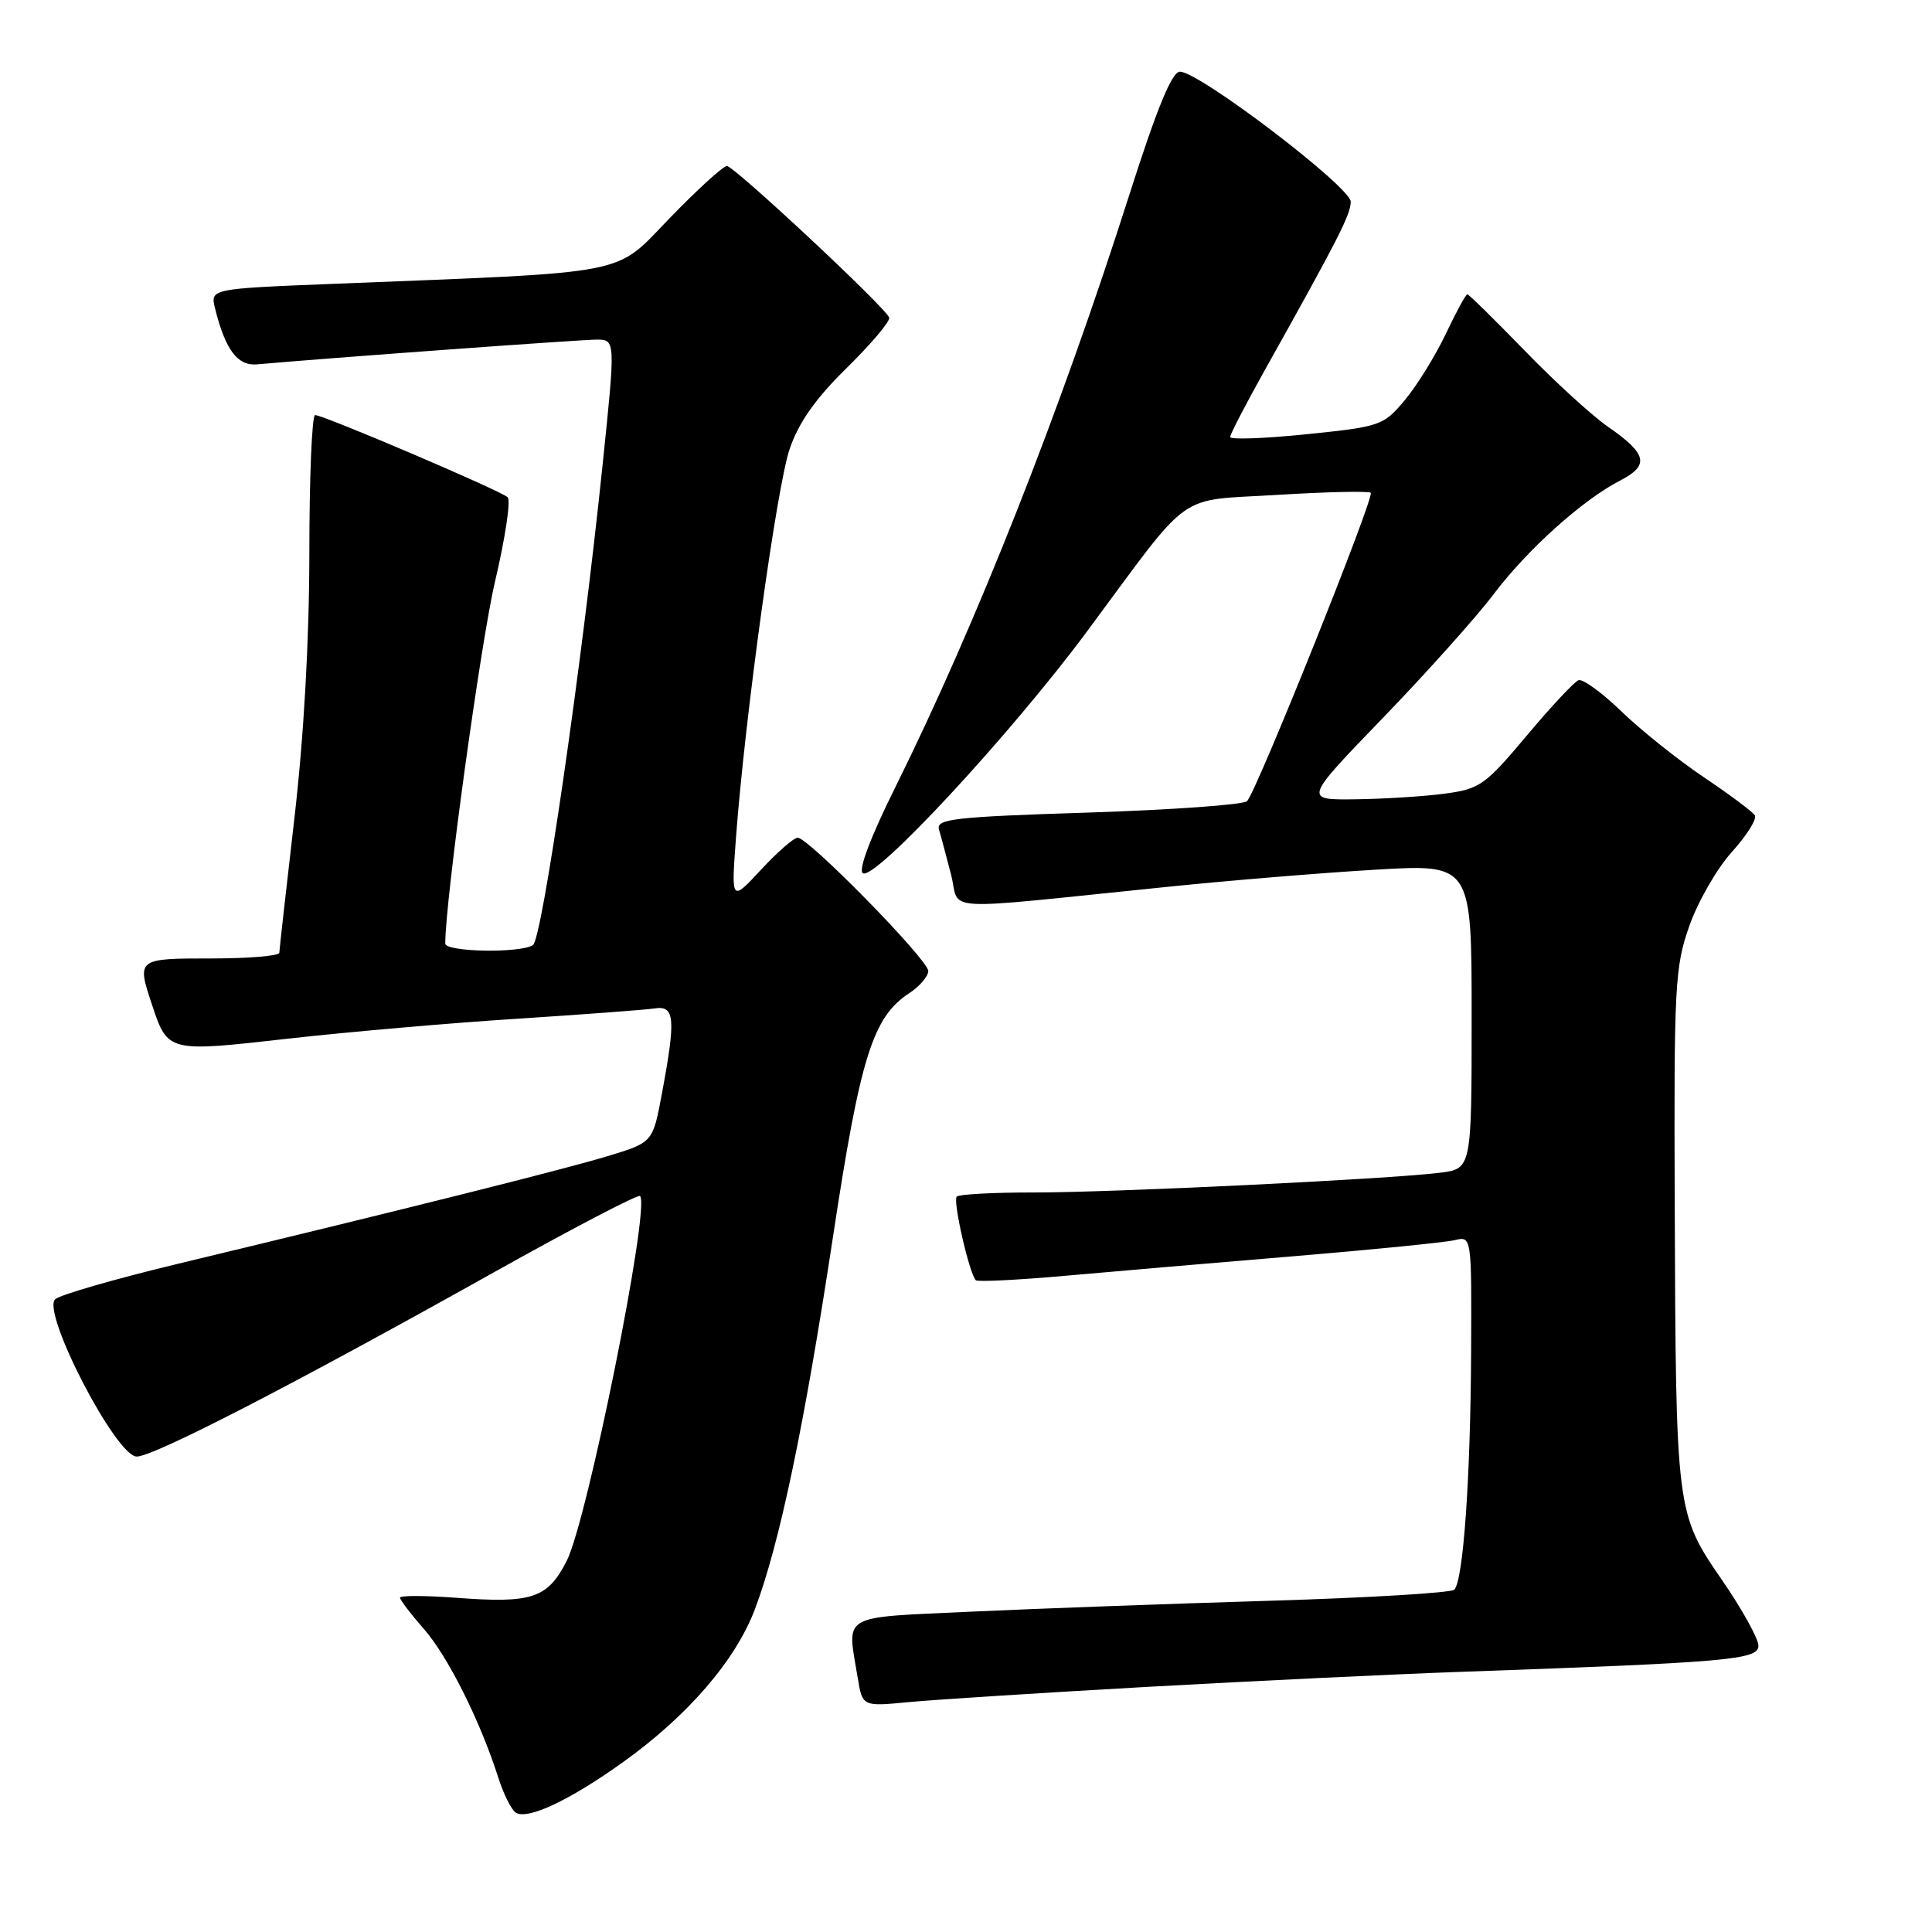 <?xml version="1.0" encoding="UTF-8" standalone="no"?>
<!DOCTYPE svg PUBLIC "-//W3C//DTD SVG 1.1//EN" "http://www.w3.org/Graphics/SVG/1.1/DTD/svg11.dtd" >
<svg xmlns="http://www.w3.org/2000/svg" xmlns:xlink="http://www.w3.org/1999/xlink" version="1.1" viewBox="0 0 256 256">
 <g >
 <path fill="currentColor"
d=" M 82.49 233.54 C 91.09 227.40 97.48 220.01 100.04 213.20 C 103.30 204.57 106.58 188.91 110.37 163.92 C 113.98 140.11 115.64 134.78 120.44 131.63 C 121.85 130.71 123.00 129.37 123.00 128.66 C 123.00 127.19 107.14 111.00 105.70 111.00 C 105.19 111.00 103.00 112.91 100.83 115.25 C 96.89 119.50 96.89 119.50 97.52 111.00 C 98.71 95.03 102.92 64.51 104.63 59.50 C 105.84 55.96 108.06 52.81 112.24 48.71 C 115.48 45.52 117.99 42.54 117.82 42.08 C 117.29 40.68 97.28 22.00 96.32 22.00 C 95.82 22.00 92.43 25.09 88.77 28.87 C 81.28 36.60 84.28 36.01 44.17 37.61 C 27.85 38.26 27.85 38.26 28.50 40.88 C 29.85 46.34 31.48 48.51 34.04 48.28 C 43.33 47.45 76.97 45.00 79.03 45.00 C 81.57 45.00 81.57 45.00 79.83 61.75 C 77.07 88.40 71.84 124.43 70.62 125.23 C 68.94 126.33 59.00 126.15 59.00 125.02 C 59.00 119.29 63.70 85.13 65.59 77.07 C 66.94 71.34 67.70 66.31 67.27 65.89 C 66.38 65.03 42.89 55.00 41.75 55.00 C 41.34 55.00 40.99 63.21 40.99 73.25 C 40.98 84.91 40.26 97.64 39.00 108.50 C 37.92 117.85 37.02 125.84 37.01 126.25 C 37.01 126.66 32.95 127.00 28.00 127.00 C 18.15 127.00 18.11 127.03 20.13 133.10 C 22.24 139.44 22.21 139.43 38.16 137.63 C 46.05 136.74 59.70 135.55 68.50 134.99 C 77.30 134.42 85.51 133.81 86.75 133.62 C 89.42 133.21 89.57 134.95 87.70 144.94 C 86.50 151.38 86.50 151.38 80.50 153.20 C 74.68 154.96 54.17 160.10 23.57 167.46 C 15.36 169.44 8.05 171.54 7.33 172.14 C 5.41 173.74 15.36 193.00 18.12 193.00 C 20.38 193.00 38.88 183.46 65.42 168.60 C 75.83 162.78 84.56 158.22 84.81 158.48 C 86.20 159.87 77.83 201.44 75.09 206.83 C 72.55 211.80 70.52 212.48 60.39 211.71 C 56.33 211.41 53.00 211.40 53.00 211.70 C 53.00 211.99 54.42 213.86 56.16 215.84 C 59.33 219.45 63.62 228.00 66.01 235.50 C 66.71 237.70 67.76 239.81 68.34 240.18 C 69.89 241.18 75.42 238.59 82.49 233.54 Z  M 152.00 223.52 C 166.03 222.74 184.70 221.84 193.50 221.53 C 229.07 220.27 233.00 219.93 233.00 218.07 C 233.00 217.13 230.81 213.18 228.14 209.31 C 222.09 200.52 222.06 200.26 221.91 159.50 C 221.80 130.61 221.93 128.10 223.85 122.68 C 224.98 119.47 227.51 115.07 229.48 112.89 C 231.46 110.70 232.82 108.52 232.53 108.04 C 232.23 107.56 229.17 105.27 225.74 102.97 C 222.31 100.66 217.41 96.74 214.85 94.27 C 212.29 91.79 209.73 89.93 209.17 90.13 C 208.60 90.34 205.50 93.65 202.28 97.50 C 196.80 104.03 196.08 104.54 191.46 105.16 C 188.73 105.53 183.40 105.86 179.62 105.91 C 172.74 106.00 172.74 106.00 183.23 95.14 C 189.00 89.16 195.59 81.81 197.87 78.79 C 202.40 72.79 209.68 66.25 214.72 63.65 C 218.60 61.64 218.25 60.13 213.04 56.53 C 210.94 55.07 205.98 50.54 202.01 46.44 C 198.04 42.35 194.63 39.00 194.43 39.00 C 194.22 39.00 192.94 41.36 191.57 44.25 C 190.20 47.14 187.76 51.08 186.16 53.00 C 183.32 56.40 182.94 56.53 173.12 57.54 C 167.55 58.11 163.00 58.27 163.00 57.91 C 163.00 57.54 165.11 53.48 167.69 48.87 C 177.30 31.69 178.96 28.46 178.98 26.74 C 179.00 24.80 158.92 9.50 156.35 9.50 C 155.28 9.50 153.31 14.31 149.58 26.00 C 140.49 54.51 129.33 82.75 118.65 104.28 C 115.33 110.96 113.69 115.31 114.34 115.71 C 115.94 116.70 133.95 97.27 144.04 83.66 C 158.19 64.58 155.61 66.42 169.34 65.57 C 175.85 65.17 181.38 65.05 181.63 65.30 C 182.17 65.83 166.49 104.91 165.24 106.16 C 164.77 106.63 155.29 107.31 144.18 107.67 C 126.36 108.24 124.02 108.51 124.42 109.91 C 124.68 110.78 125.39 113.47 126.02 115.89 C 127.31 120.89 123.61 120.67 154.50 117.53 C 162.75 116.68 175.24 115.65 182.25 115.24 C 195.00 114.48 195.00 114.48 195.00 134.68 C 195.00 154.88 195.00 154.88 190.75 155.40 C 183.89 156.25 147.33 158.02 136.92 158.01 C 131.65 158.00 127.08 158.25 126.77 158.56 C 126.23 159.10 128.44 168.77 129.30 169.64 C 129.54 169.87 134.86 169.61 141.12 169.05 C 147.38 168.49 161.05 167.32 171.50 166.45 C 181.95 165.58 191.51 164.62 192.75 164.33 C 195.00 163.78 195.00 163.78 194.93 179.14 C 194.85 195.91 193.89 209.44 192.70 210.64 C 192.28 211.06 181.26 211.72 168.22 212.11 C 155.17 212.50 137.41 213.15 128.75 213.55 C 111.10 214.38 112.23 213.72 113.65 222.31 C 114.28 226.13 114.28 226.13 120.39 225.54 C 123.75 225.22 137.97 224.31 152.00 223.52 Z "/>
</g>
</svg>